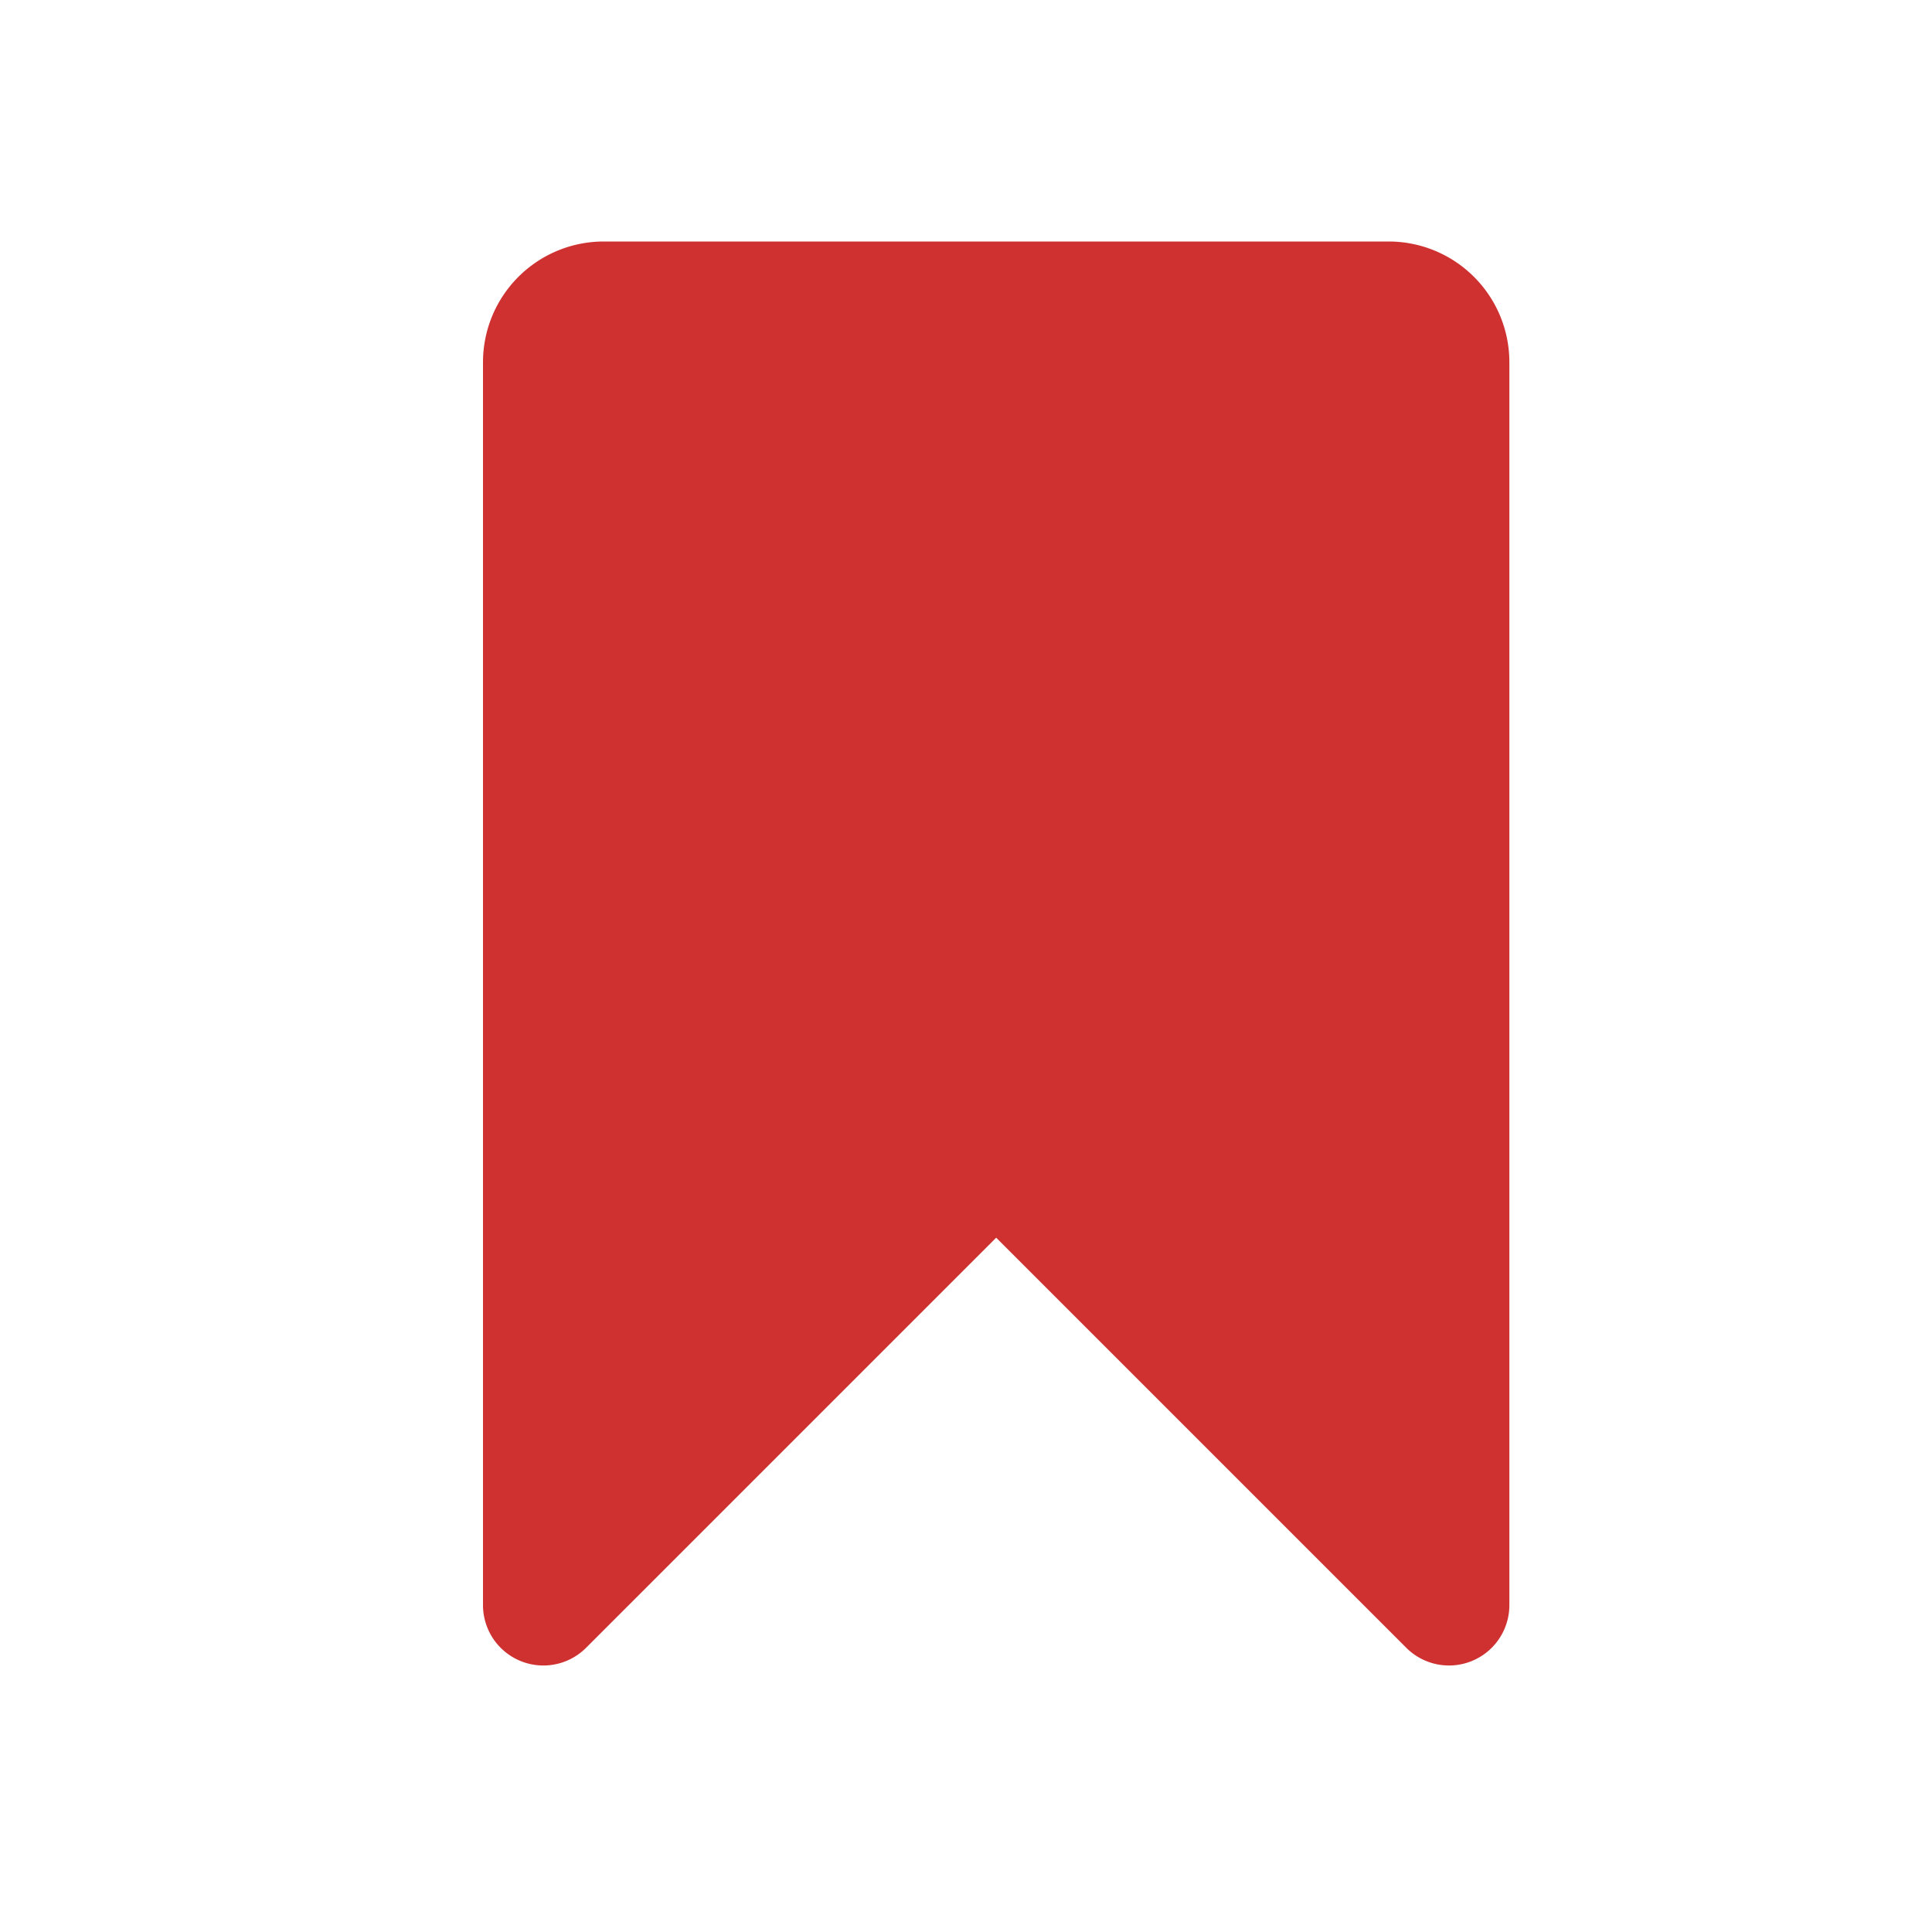 <svg id="glyphicons-basic" xmlns="http://www.w3.org/2000/svg" viewBox="0 0 32 32">
  <path fill="#cf3131" id="bookmark" d="M25,6V26.586a1,1,0,0,1-1.707.707L16.5,20.5,9.707,27.293A1,1,0,0,1,8,26.586V6a2,2,0,0,1,2-2H23A2,2,0,0,1,25,6Z"/>
</svg>
